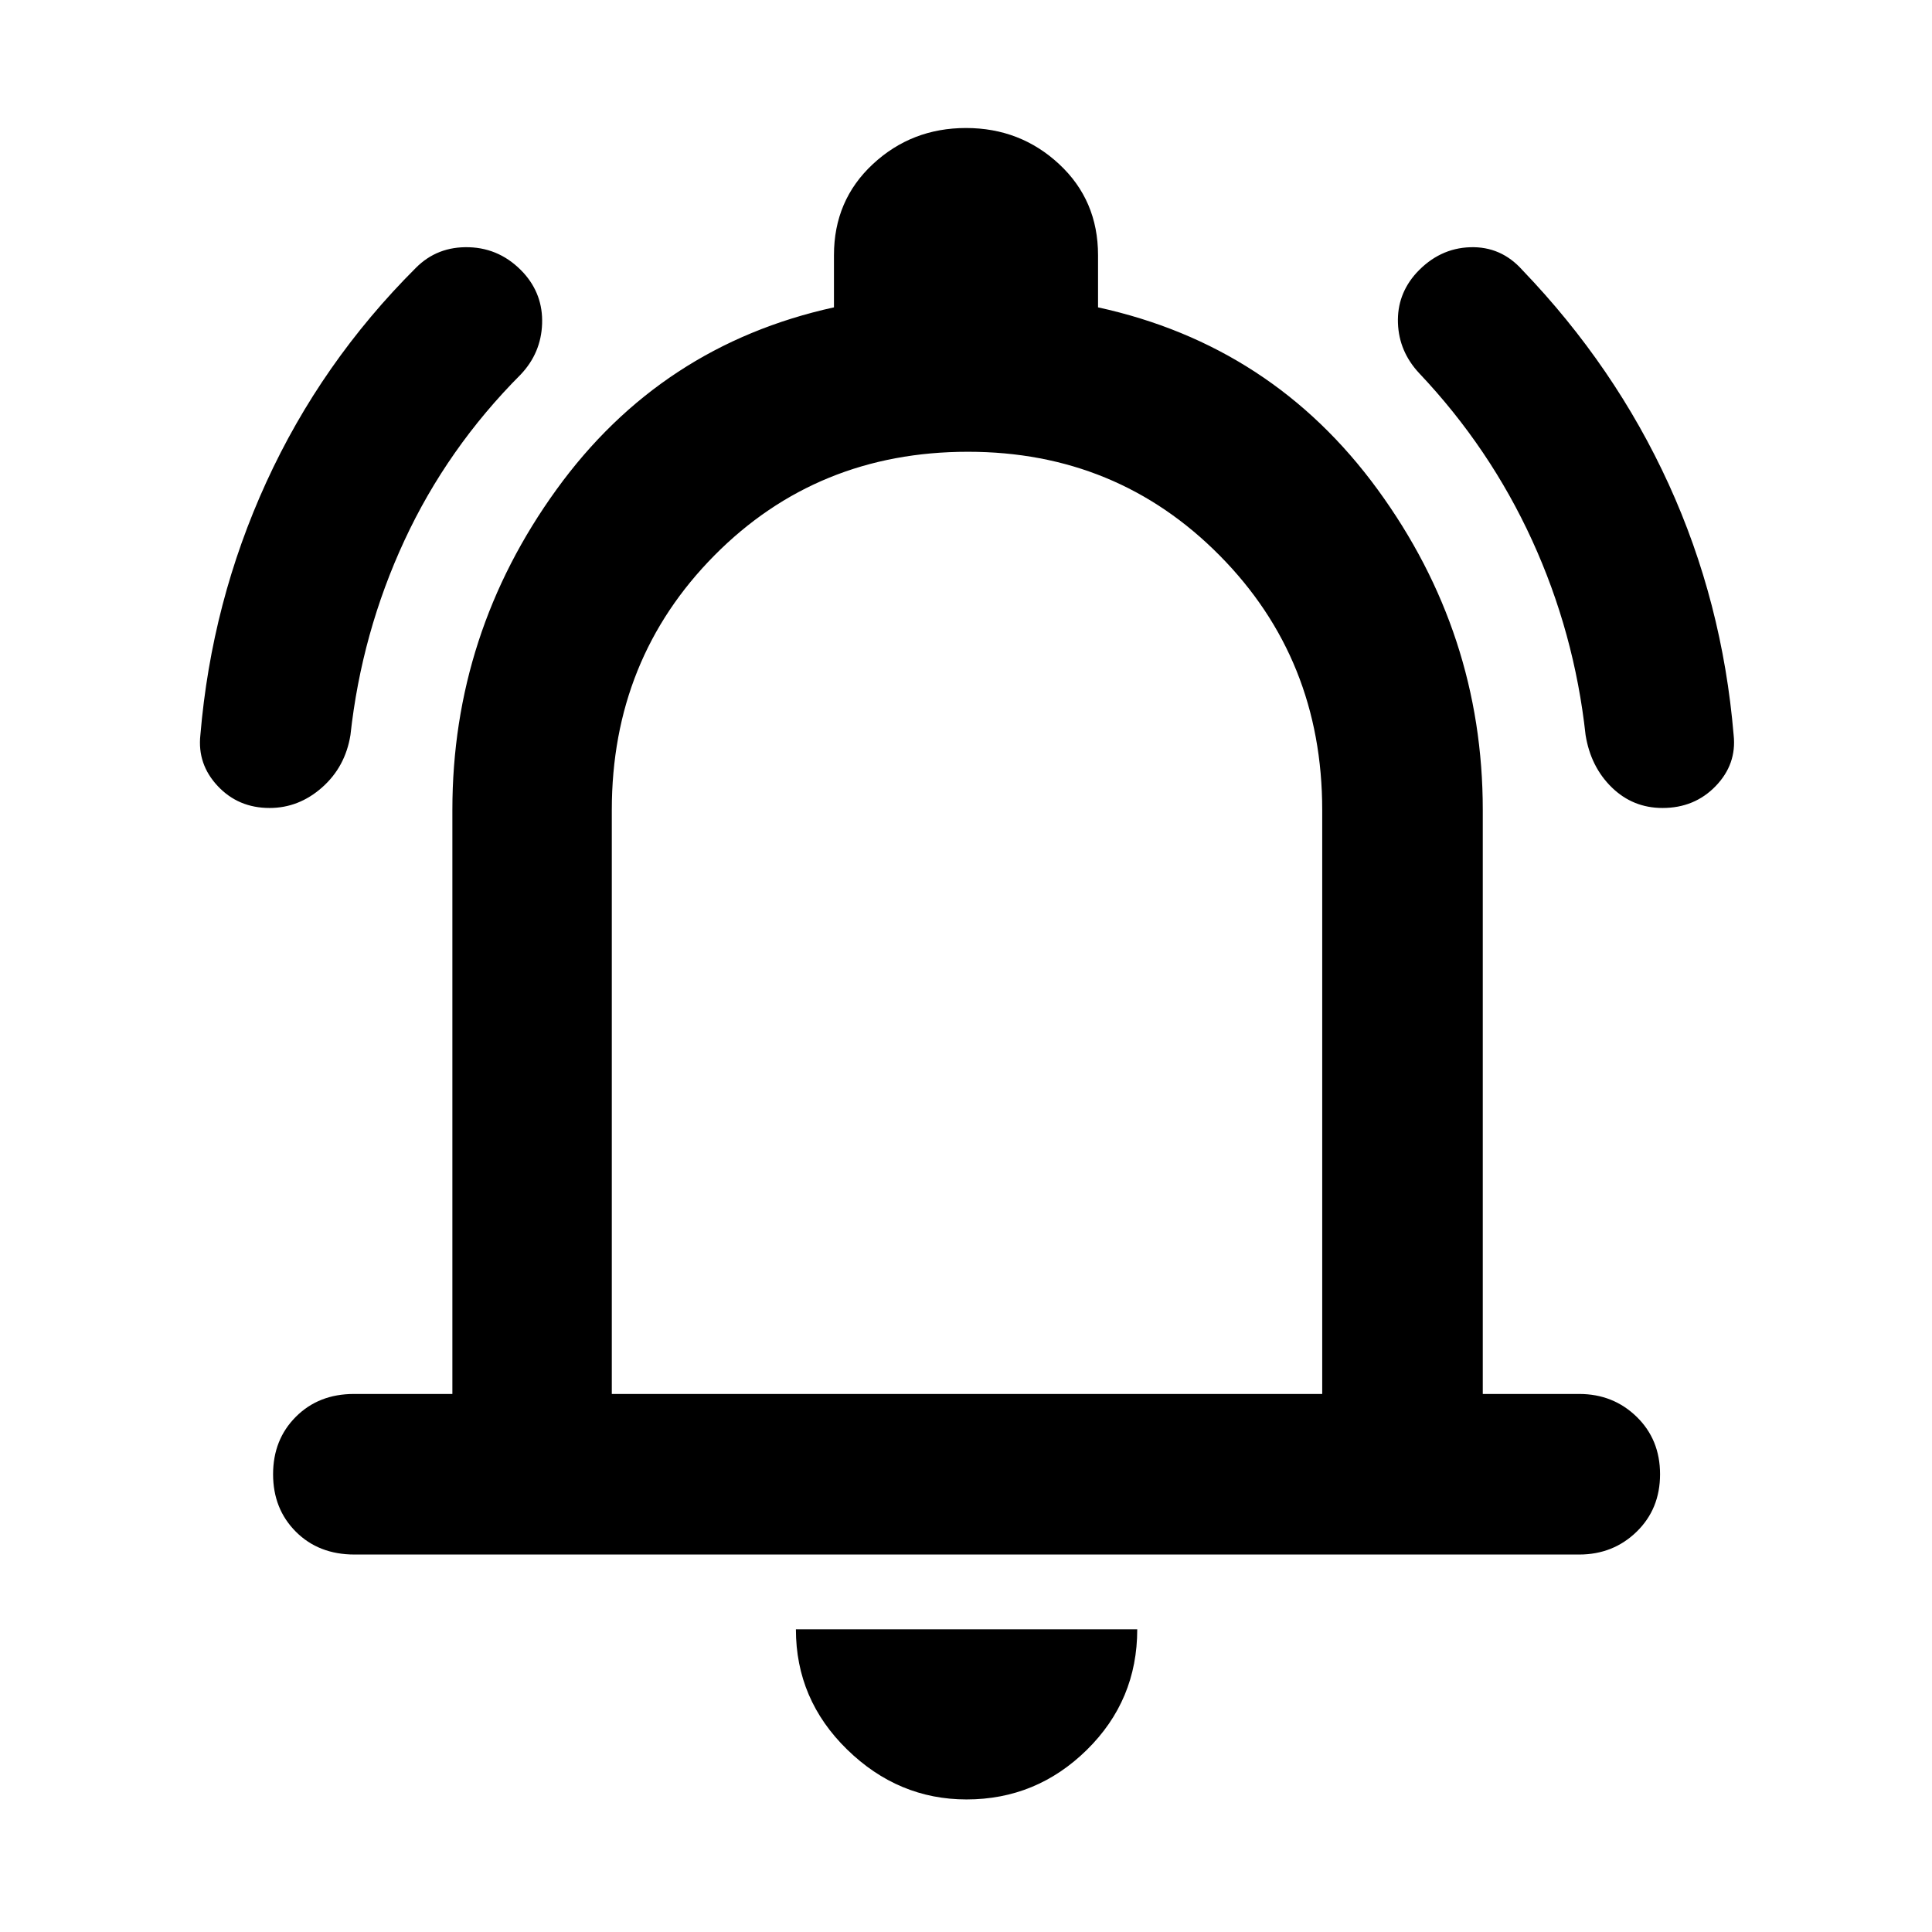 <svg xmlns="http://www.w3.org/2000/svg" width="48" height="48" viewBox="0 -960 960 960"><path d="M133.959-558.521q-15.529 0-25.745-10.866-10.215-10.865-8.65-25.352 5.565-66.219 32.783-125.696 27.217-59.477 74.217-106.391 10.696-10.826 26.522-10.326 15.826.5 27.087 12.761 9.696 10.735 9.196 25.259-.5 14.523-10.631 25.219-36.5 36.604-57.771 82.454-21.272 45.85-26.837 96.72-2.565 15.826-14.104 26.022-11.539 10.196-26.067 10.196Zm692.149 0q-14.716 0-25.194-10.196-10.479-10.196-13.044-26.022-5.565-50.87-26.572-96.775-21.007-45.906-56.036-82.964-10.131-10.796-10.631-25.007-.5-14.211 9.196-24.931 11.299-12.236 26.677-12.736t25.932 11.326q46 47.914 72.717 106.391 26.718 58.477 32.283 124.696 1.565 14.487-8.939 25.352-10.504 10.866-26.389 10.866Zm-649.99 370.956q-17.771 0-29.097-11.326-11.327-11.326-11.327-28.565 0-17.24 11.327-28.566 11.326-11.326 28.848-11.326h48.913v-290.173q0-87.701 51.761-159.264 51.761-71.563 137.848-90.494v-25.939q0-27.239 19.302-45.207 19.303-17.967 46.307-17.967t46.307 17.967q19.302 17.968 19.302 45.207v25.939q86.653 18.931 138.914 90.494 52.261 71.563 52.261 159.264v290.173h47.912q16.886 0 28.531 11.326 11.644 11.326 11.644 28.566 0 17.239-11.644 28.565-11.645 11.326-28.531 11.326H176.118ZM480-494.435Zm.283 428.566q-33.95 0-59.378-24.828-25.427-24.828-25.427-59.694h169.609q0 35.261-25.044 59.892Q515-65.87 480.283-65.87ZM304-267.348h353v-290.173q0-75-51-126.5t-125-51.5q-75 0-126 51.5t-51 126.5v290.173Z"/></svg>